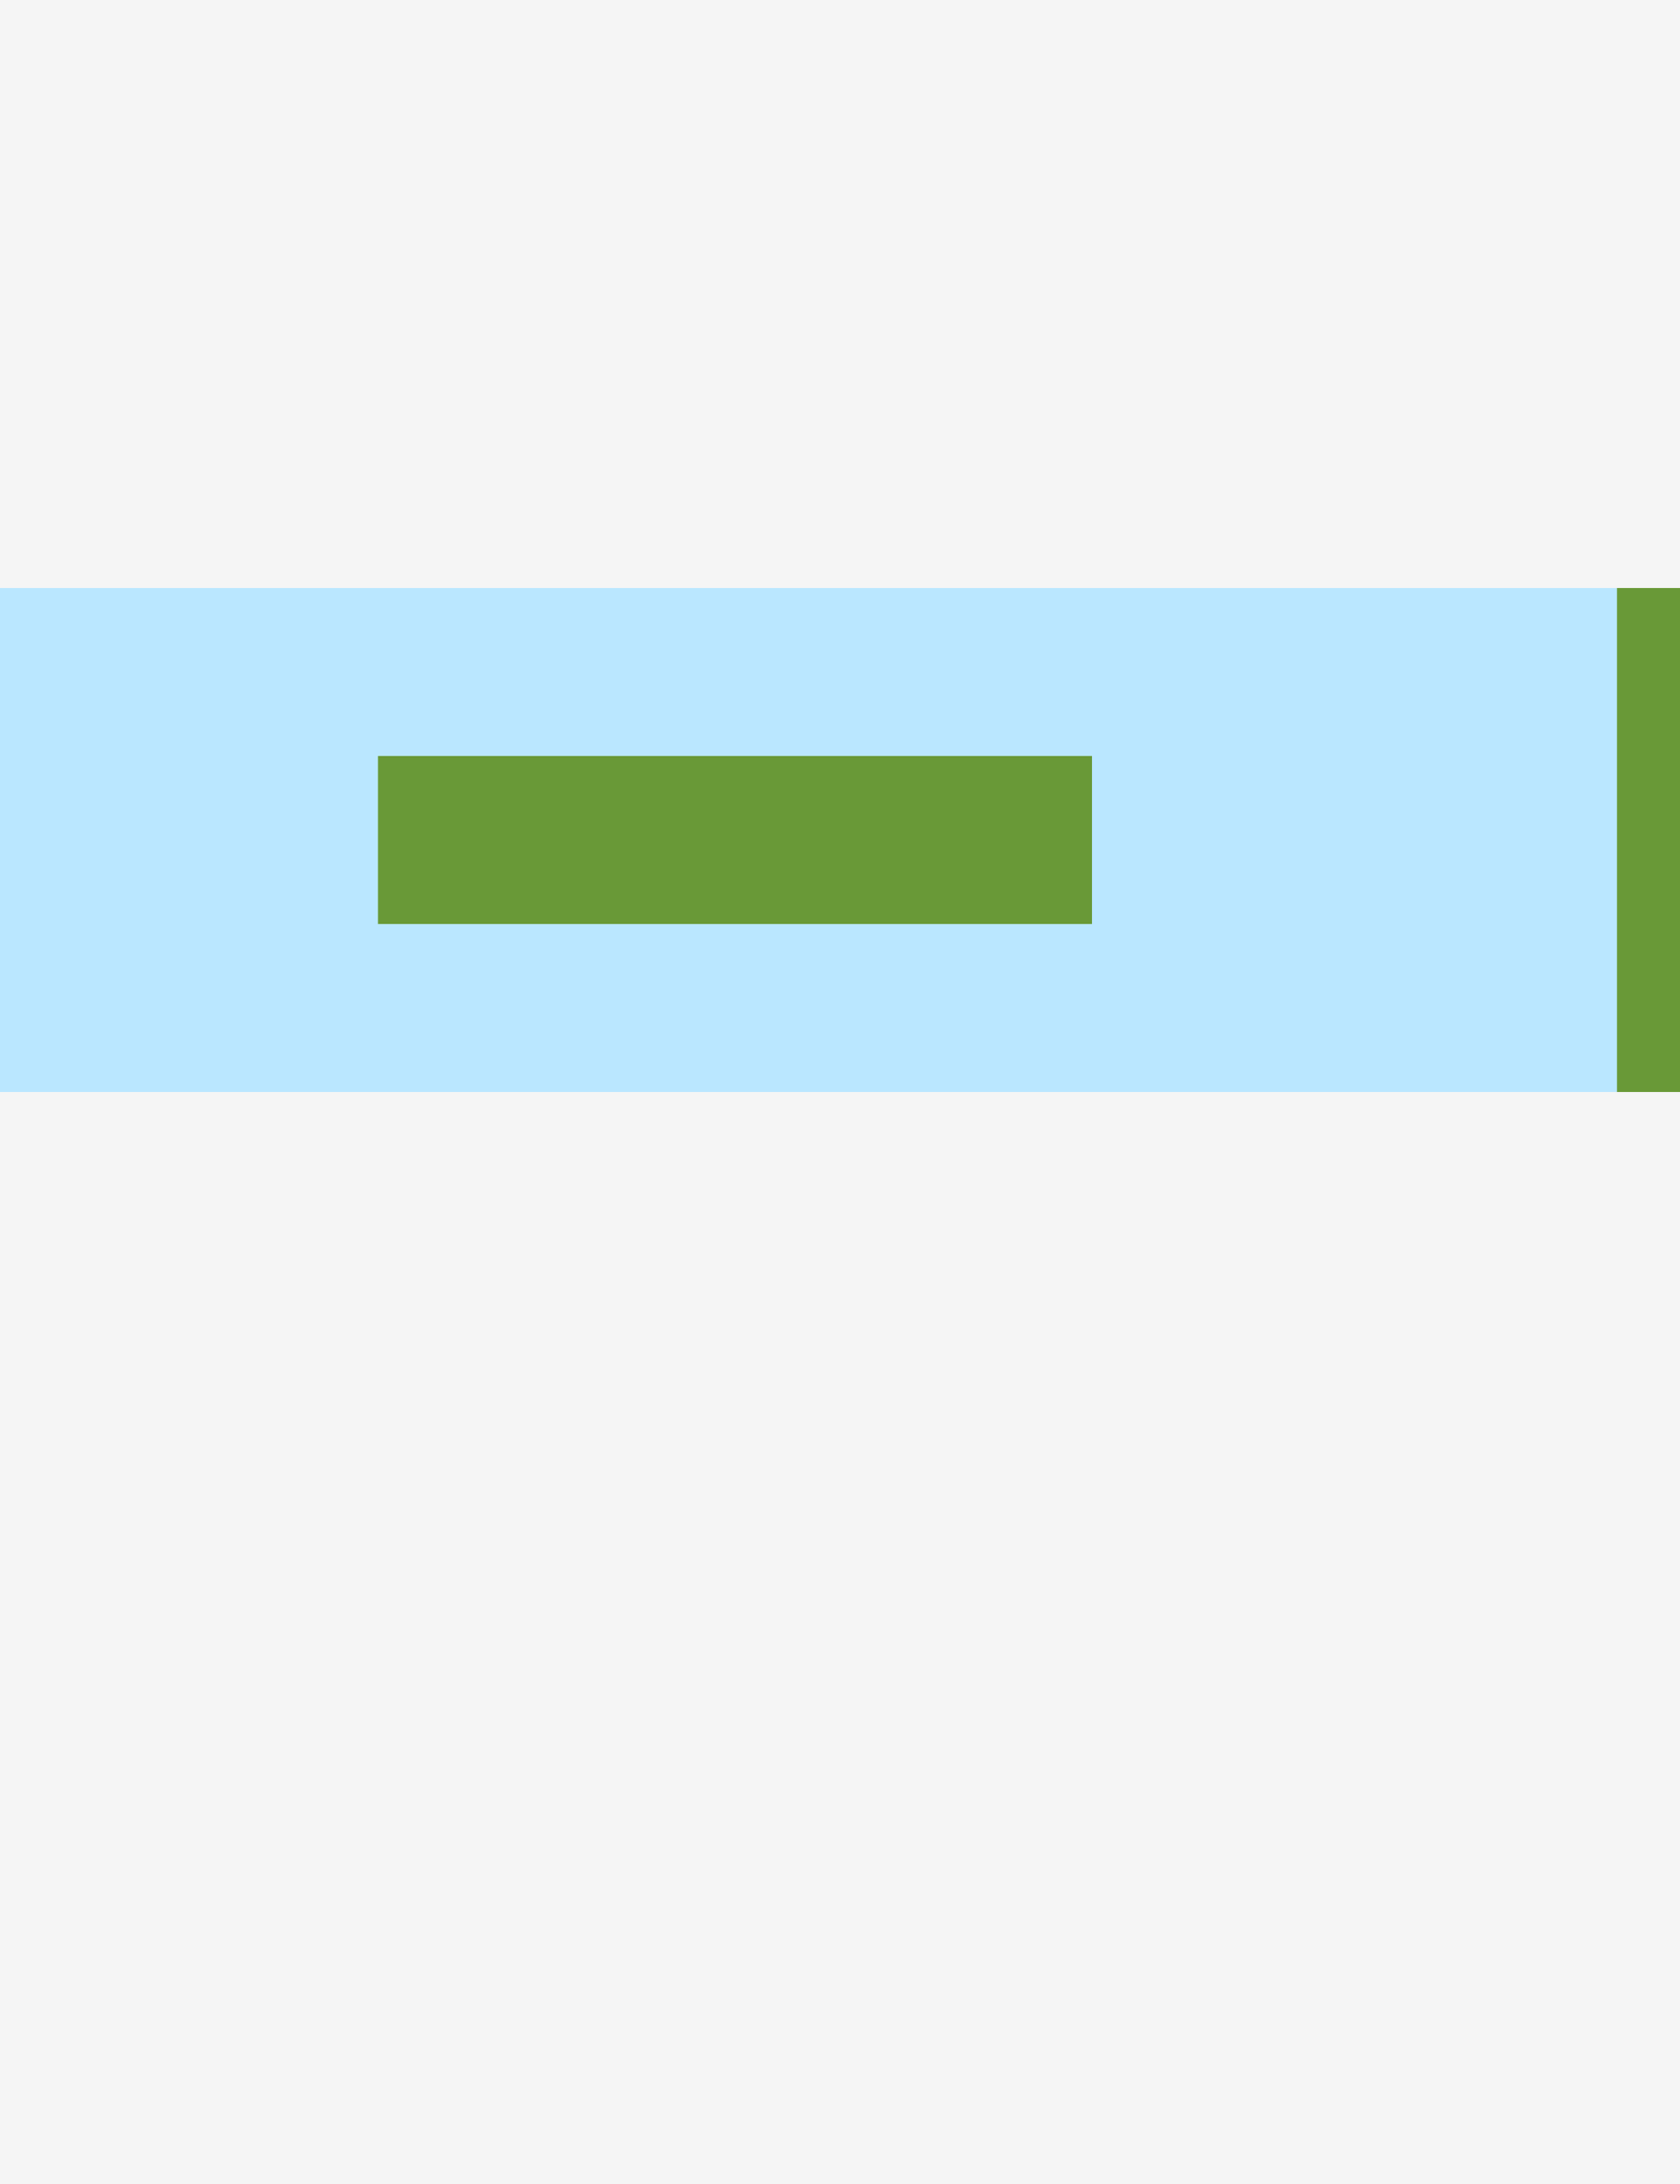 <?xml version="1.0" encoding="UTF-8"?>
<svg width="80px" height="104px" viewBox="0 0 80 104" version="1.1" xmlns="http://www.w3.org/2000/svg" xmlns:xlink="http://www.w3.org/1999/xlink">
    <title>Menu</title>
    <g id="页面-1" stroke="none" stroke-width="1" fill="none" fill-rule="evenodd">
        <g id="Ant-Design-组件缩略图" transform="translate(-622, -332)">
            <g id="Menu" transform="translate(622, 332)">
                <rect id="矩形复制-41" fill="#F5F5F5" x="0" y="0" width="80" height="104"></rect>
                <rect id="矩形" fill="#BAE7FF" x="0" y="28" width="78" height="24"></rect>
                <rect id="矩形复制-51" fill="#F5F5F5" style="mix-blend-mode: multiply;" x="10" y="12" width="34" height="8"></rect>
                <rect id="矩形复制-53" fill="#F5F5F5" style="mix-blend-mode: multiply;" x="10" y="60" width="34" height="8"></rect>
                <rect id="矩形复制-54" fill="#F5F5F5" style="mix-blend-mode: multiply;" x="10" y="84" width="34" height="8"></rect>
                <rect id="矩形" fill="#699937" x="77" y="28" width="3" height="24"></rect>
                <rect id="矩形复制-52" fill="#699937" x="18" y="36" width="34" height="8"></rect>
            </g>
        </g>
    </g>
</svg>